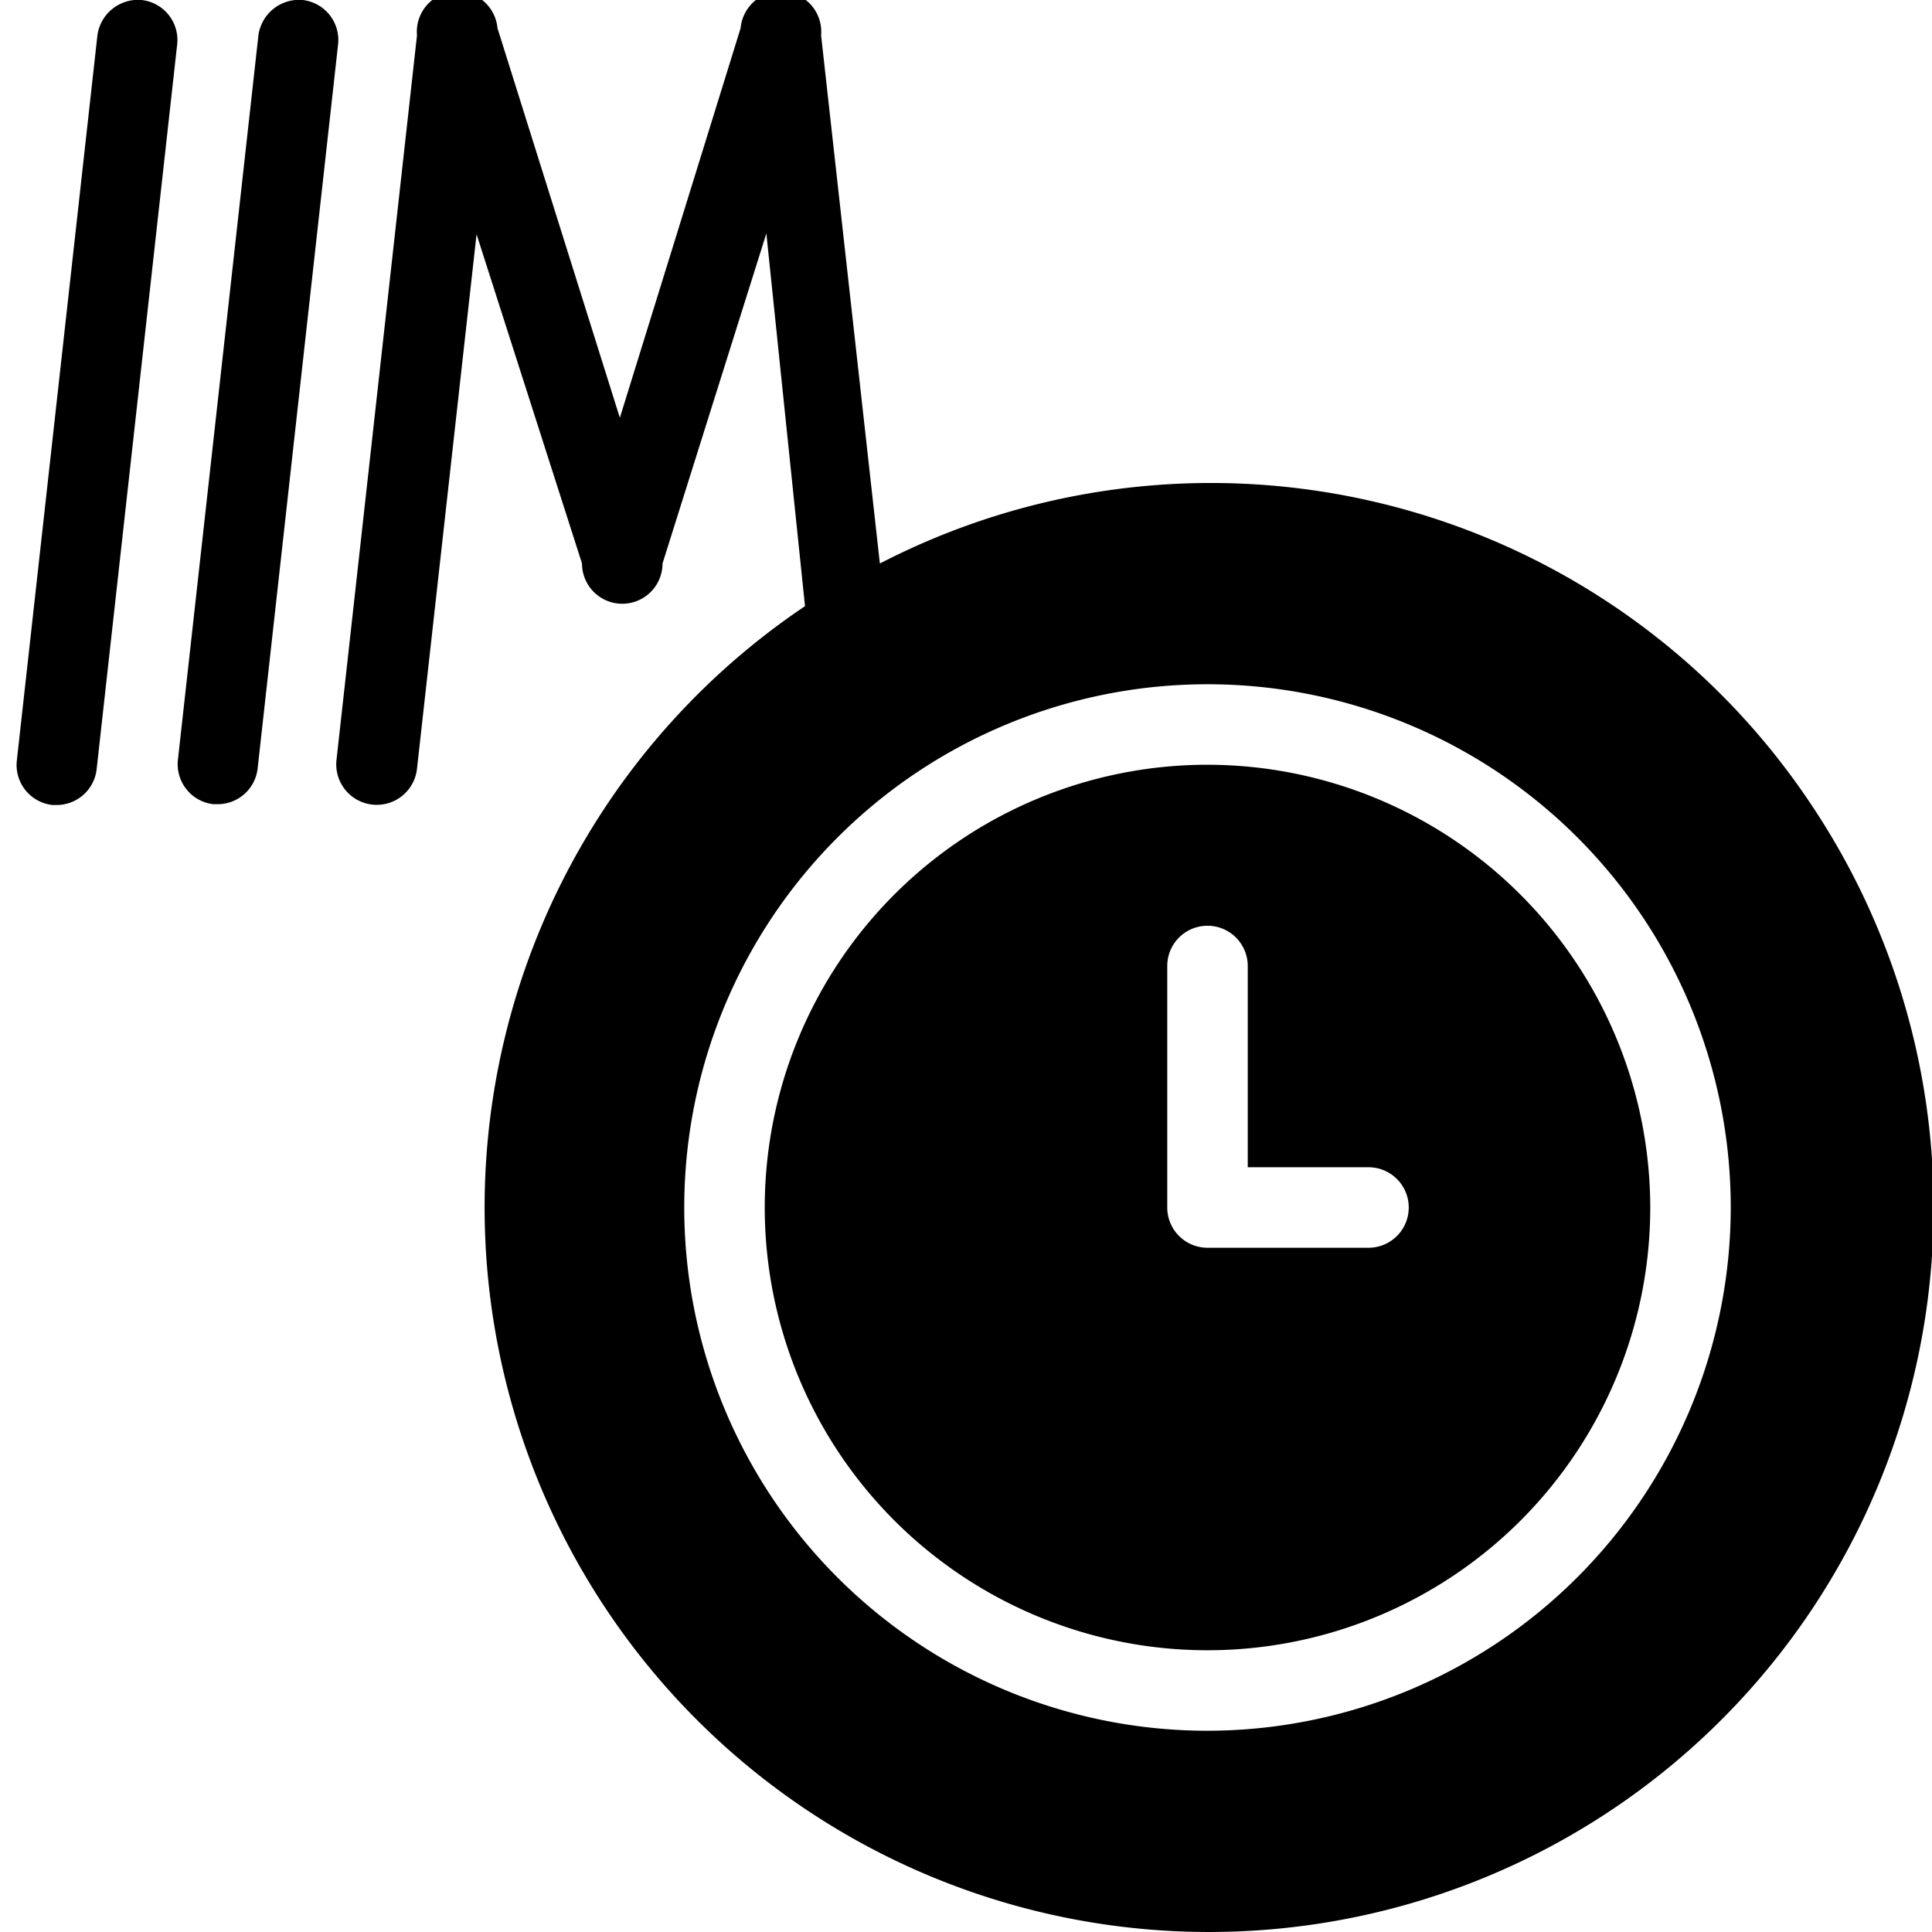 <svg xmlns="http://www.w3.org/2000/svg" viewBox="0 0 24 24">
  <title>Artboard 1</title>
  <path d="M3.76,0a.51.51,0,0,0-.55.44l-1,9a.5.5,0,0,0,.44.55H2.7a.5.5,0,0,0,.5-.44l1-9A.5.5,0,0,0,3.76,0Z"/>
  <path d="M1.767.001,1.76,0a.51.51,0,0,0-.55.44l-1,9a.5.5,0,0,0,.433.559L.65,10H.7a.5.5,0,0,0,.5-.44l1-9A.5.5,0,0,0,1.767.001Z"/>
  <path d="M15,9.5A5.5,5.5,0,1,0,20.5,15,5.507,5.507,0,0,0,15,9.5Zm2,6H15a.5.5,0,0,1-.5-.5V12a.5.5,0,0,1,1,0v2.5H17a.5.5,0,0,1,0,1Z"/>
  <path d="M22.49,9.98A8.957,8.957,0,0,0,10.93,7L10.2.44a.502.502,0,0,0-1-.09L7.7,5.19,6.18.35a.502.502,0,0,0-1,.09l-1,9a.503.503,0,0,0,1,.11l.74-6.64L7.23,7a.5.5,0,0,0,1,0L9.52,2.9,10,7.53A9,9,0,1,0,22.49,9.98ZM15,21.5A6.5,6.5,0,1,1,21.5,15,6.508,6.508,0,0,1,15,21.5Z"/>
</svg>

